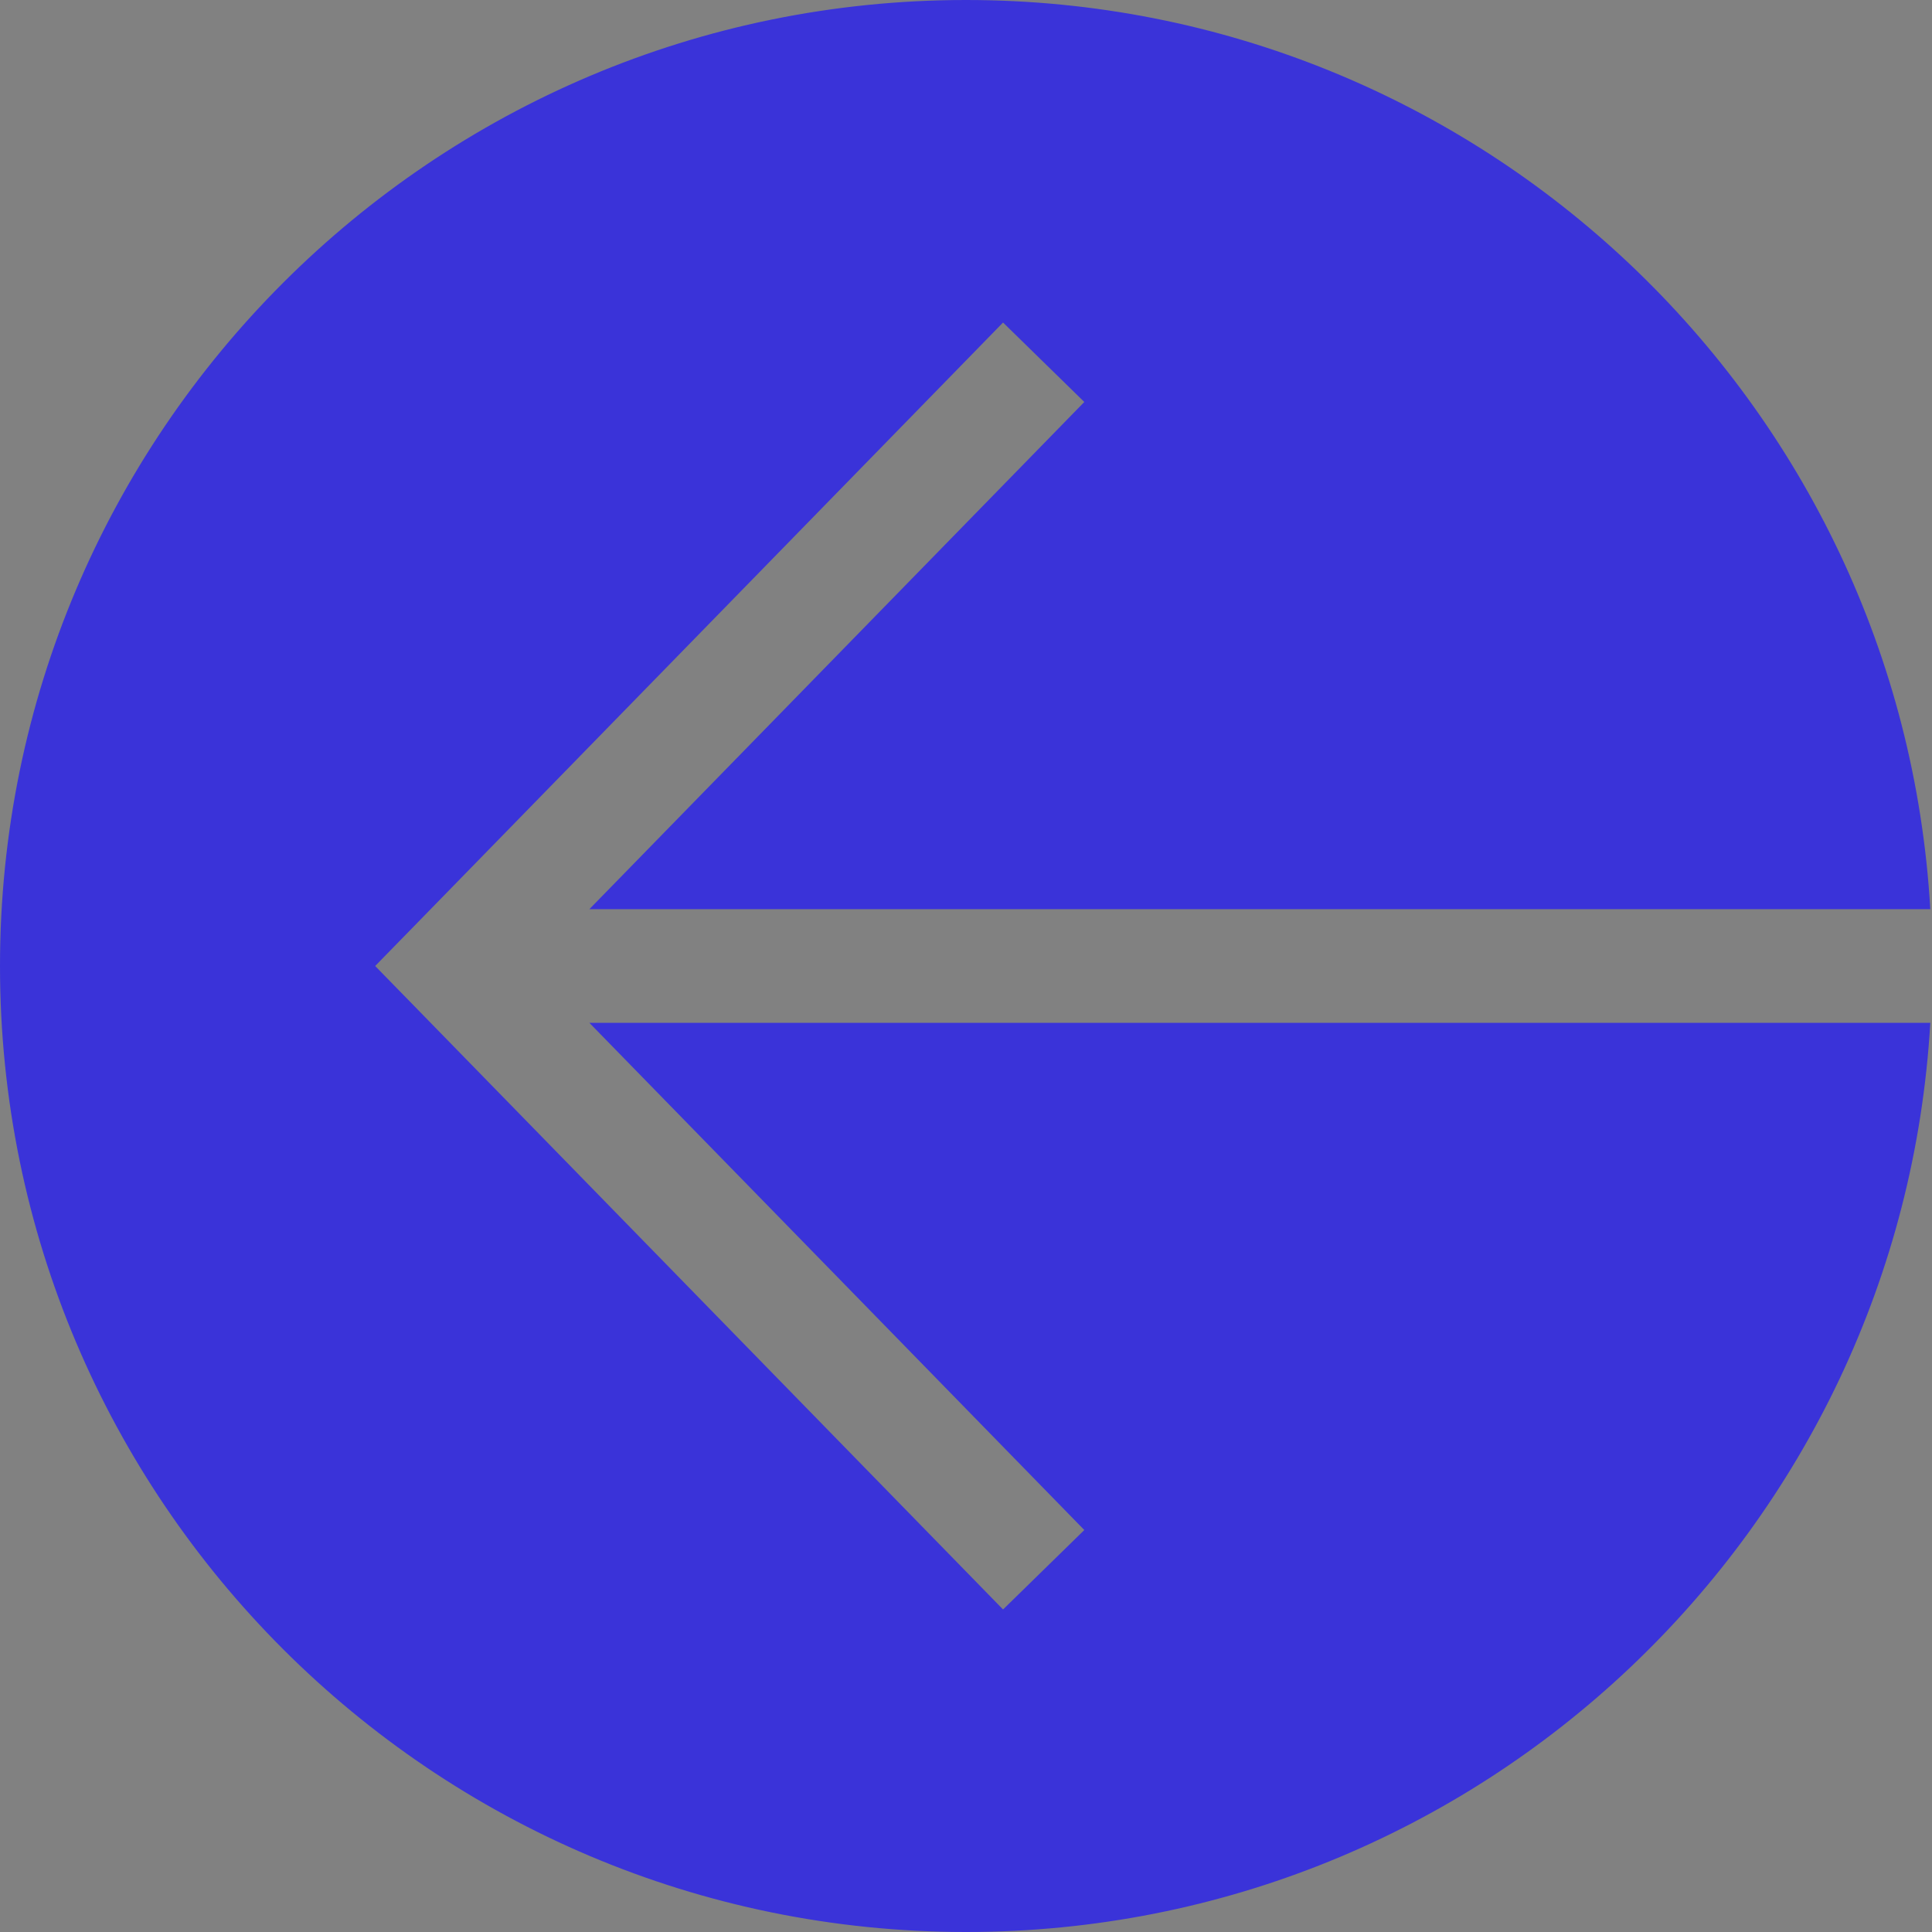 <svg width="17" height="17" viewBox="0 0 17 17" fill="none" xmlns="http://www.w3.org/2000/svg">
<rect x="0" y="0" width="17" height="17" fill="#808080" stroke="none"/>
<rect width="17" height="17" fill="white" fill-opacity="0.01"/>
<path fill-rule="evenodd" clip-rule="evenodd" d="M8.5 0C3.806 0 0 3.806 0 8.5C0 13.194 3.806 17 8.5 17C13.027 17 16.727 13.462 16.985 9H5.186L9.541 13.463L8.826 14.162L3.642 8.849L3.301 8.5L3.642 8.151L8.826 2.838L9.541 3.537L5.186 8H16.985C16.727 3.538 13.027 0 8.5 0Z" fill="#3A33D9"/>
</svg>
